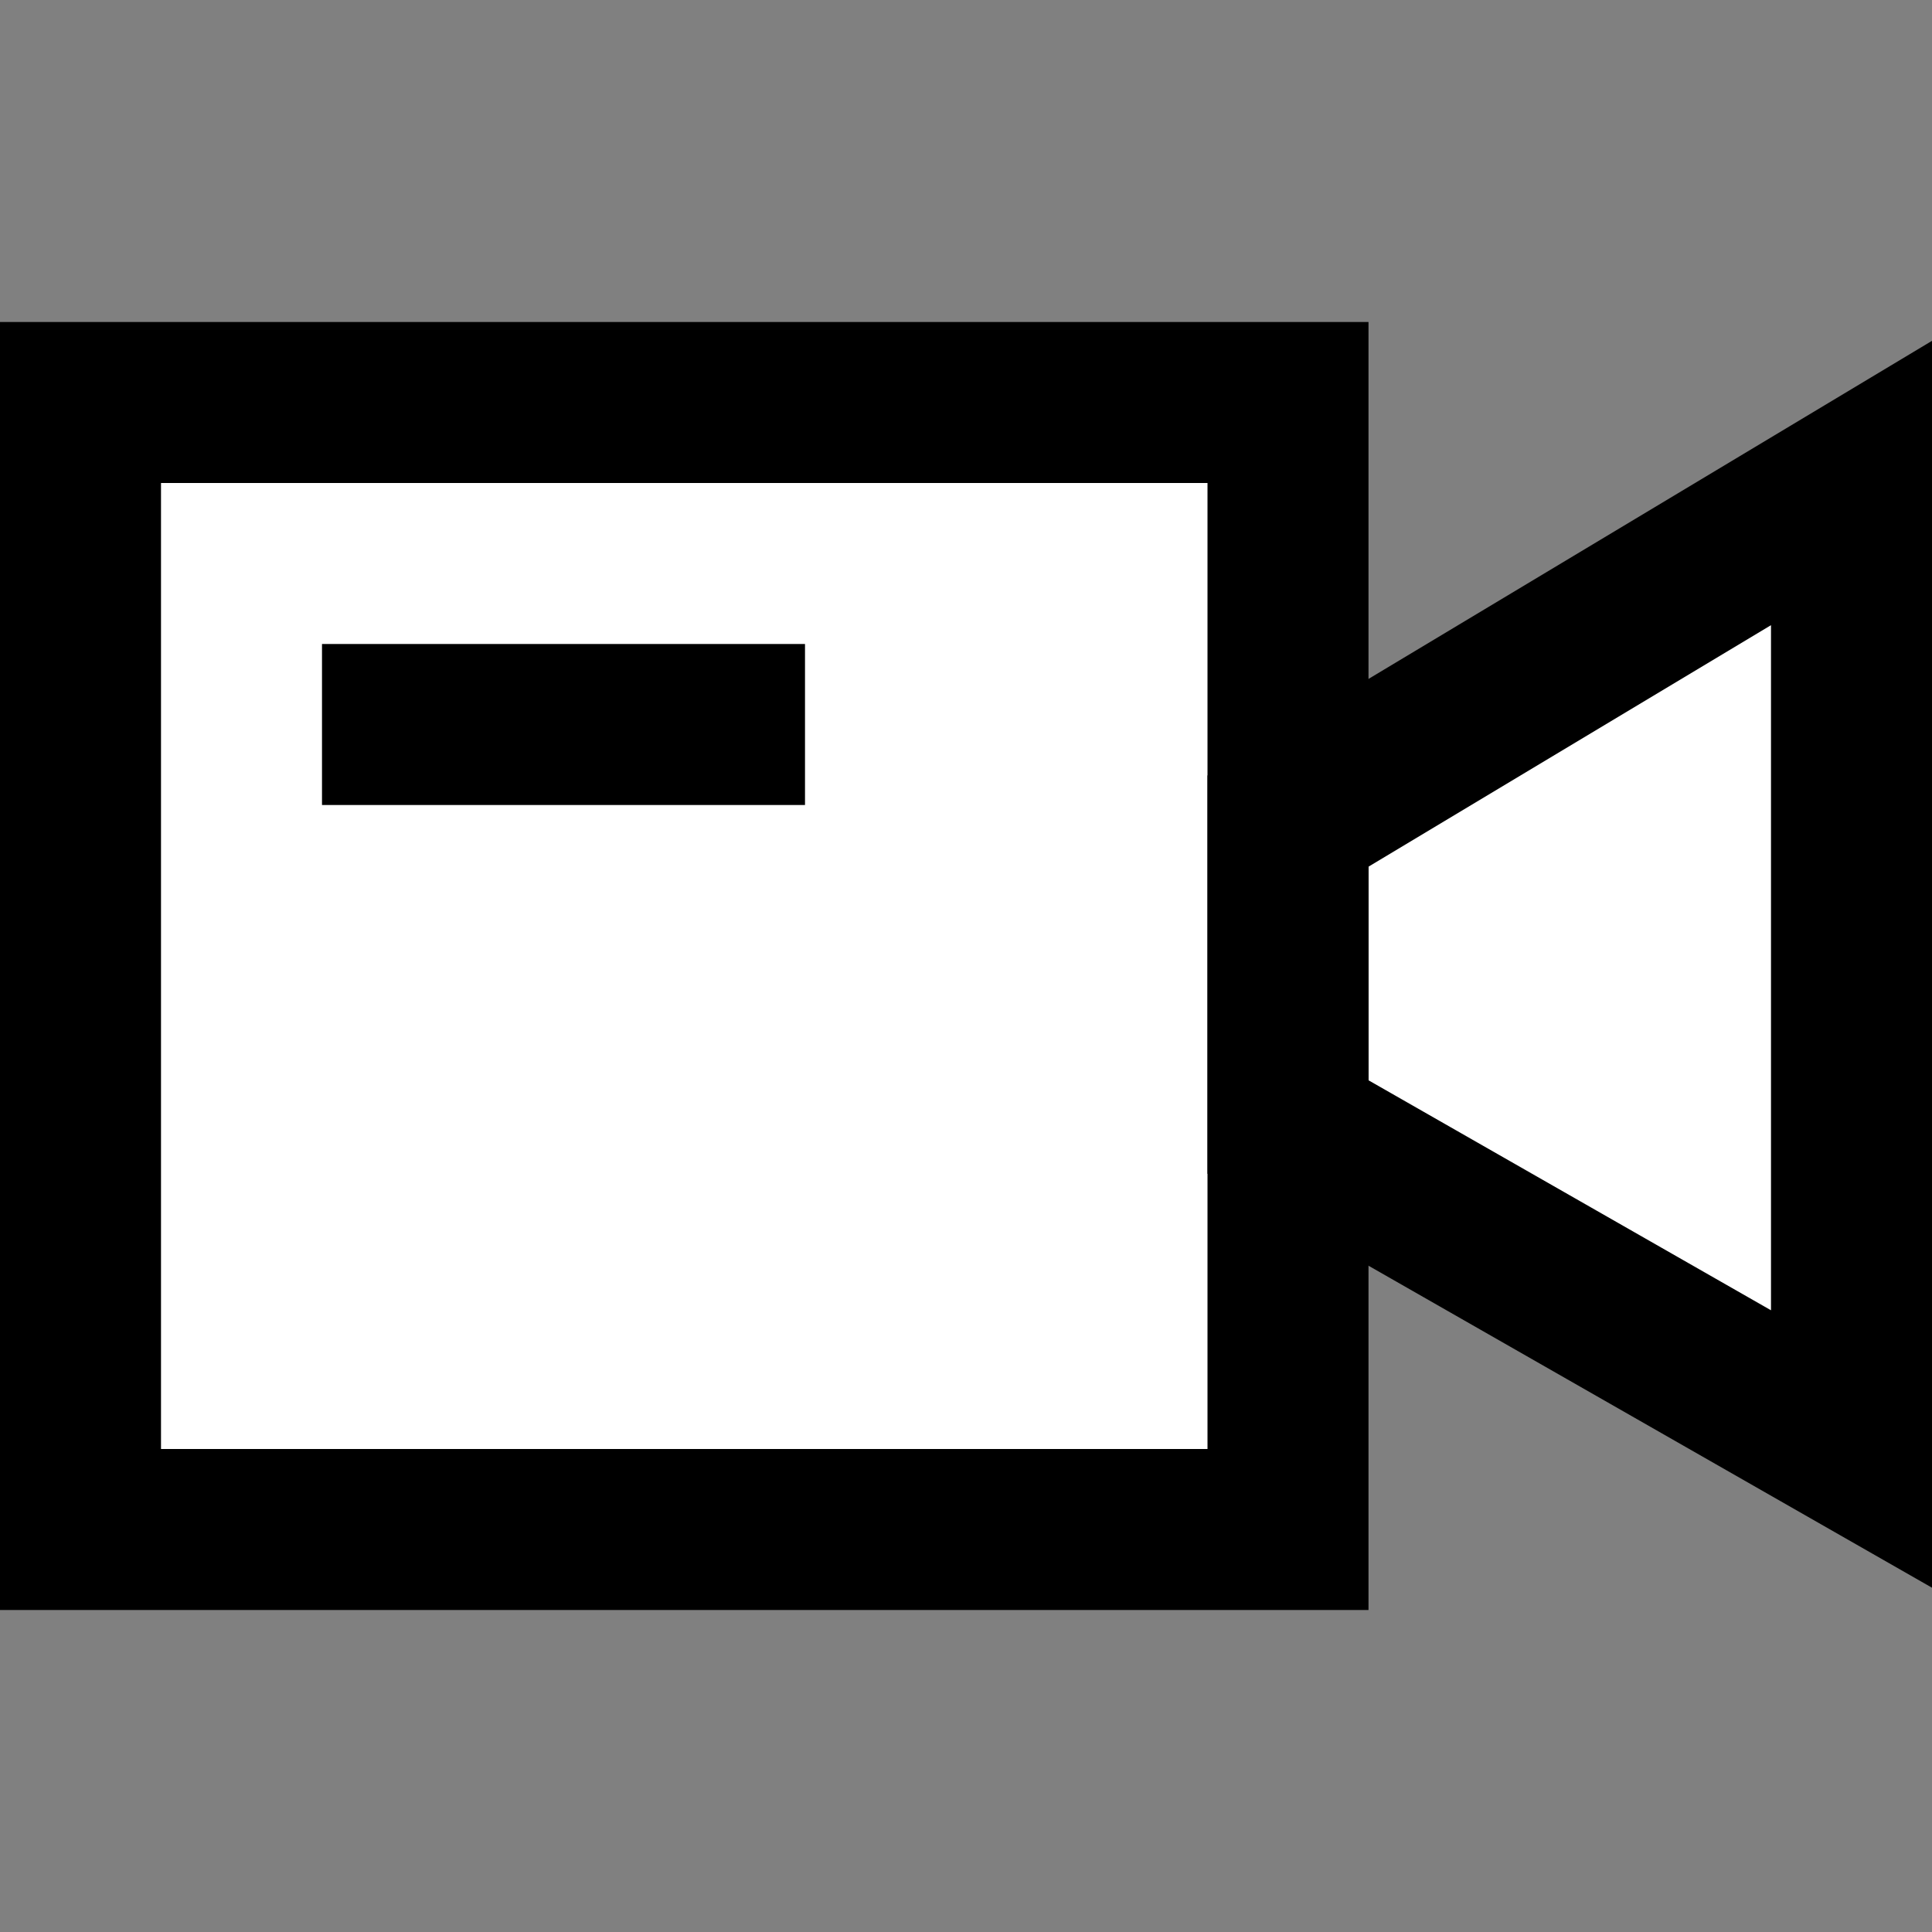 <svg width="24" height="24" viewBox="0 0 24 24" fill="none" xmlns="http://www.w3.org/2000/svg">
<rect x="0" y="0" width="24" height="24" fill="#808080" stroke="none"/>
<g id="video-camera-1">
<path id="fill1" d="M1 5V19H16V5H1Z" fill="white"/>
<path id="fill2" d="M23 6L16 10.2V14L23 18V6Z" fill="white"/>
<g id="stroke1">
<path d="M23 6L16 10.2V14L23 18V6Z" stroke="black" stroke-width="2" stroke-linecap="square"/>
<path d="M1 5V19H16V5H1Z" stroke="black" stroke-width="2" stroke-linecap="square"/>
</g>
<path id="stroke2" d="M5 9H9" stroke="black" stroke-width="2" stroke-linecap="square"/>
</g>
</svg>
